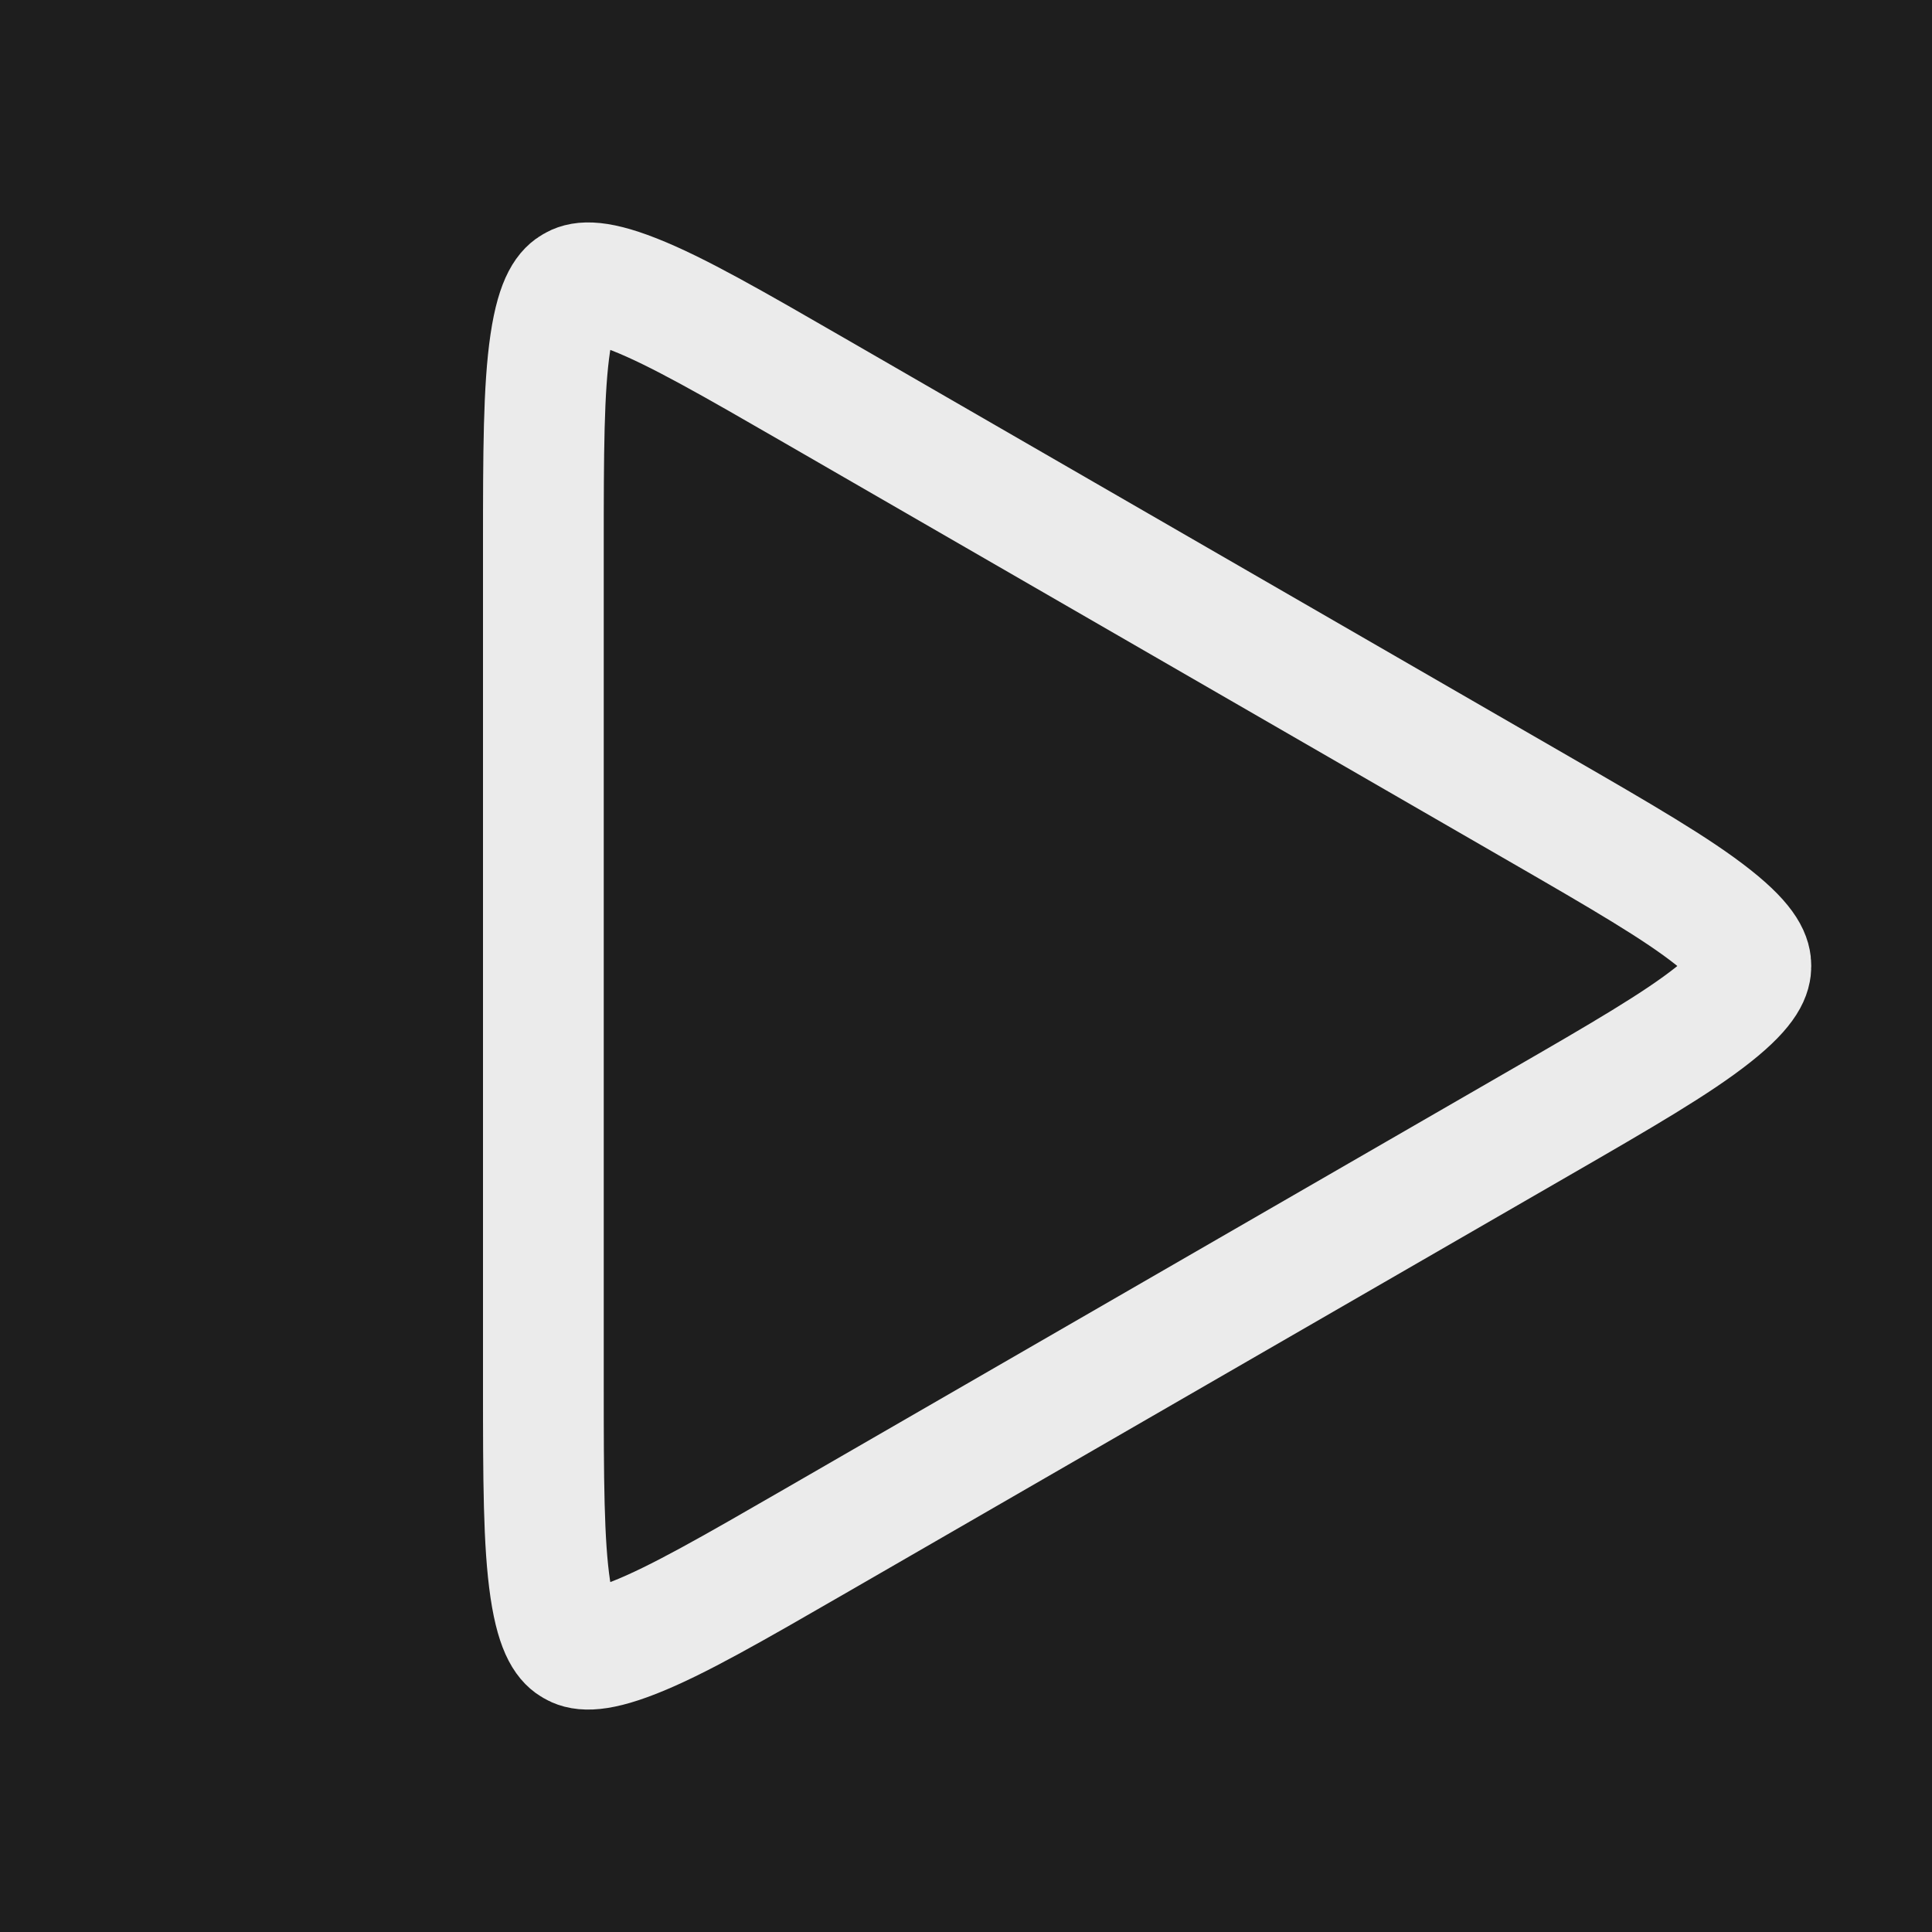 <svg width="16" height="16" viewBox="0 0 16 16" fill="none" xmlns="http://www.w3.org/2000/svg">
<rect width="16" height="16" fill="#1E1E1E"/>
<path d="M12.75 9.299L6.75 12.763C6.069 13.156 5.607 13.422 5.254 13.561C4.905 13.699 4.799 13.658 4.75 13.629C4.701 13.601 4.612 13.53 4.557 13.159C4.501 12.783 4.5 12.251 4.5 11.464V4.536C4.5 3.749 4.501 3.217 4.557 2.841C4.612 2.47 4.701 2.399 4.75 2.371C4.799 2.342 4.905 2.301 5.254 2.439C5.607 2.578 6.069 2.844 6.75 3.237L12.75 6.701C13.431 7.094 13.892 7.362 14.189 7.598C14.483 7.831 14.5 7.943 14.5 8C14.5 8.057 14.483 8.169 14.189 8.402C13.892 8.638 13.431 8.906 12.75 9.299Z" stroke="#EBEBEB"/>
</svg>
